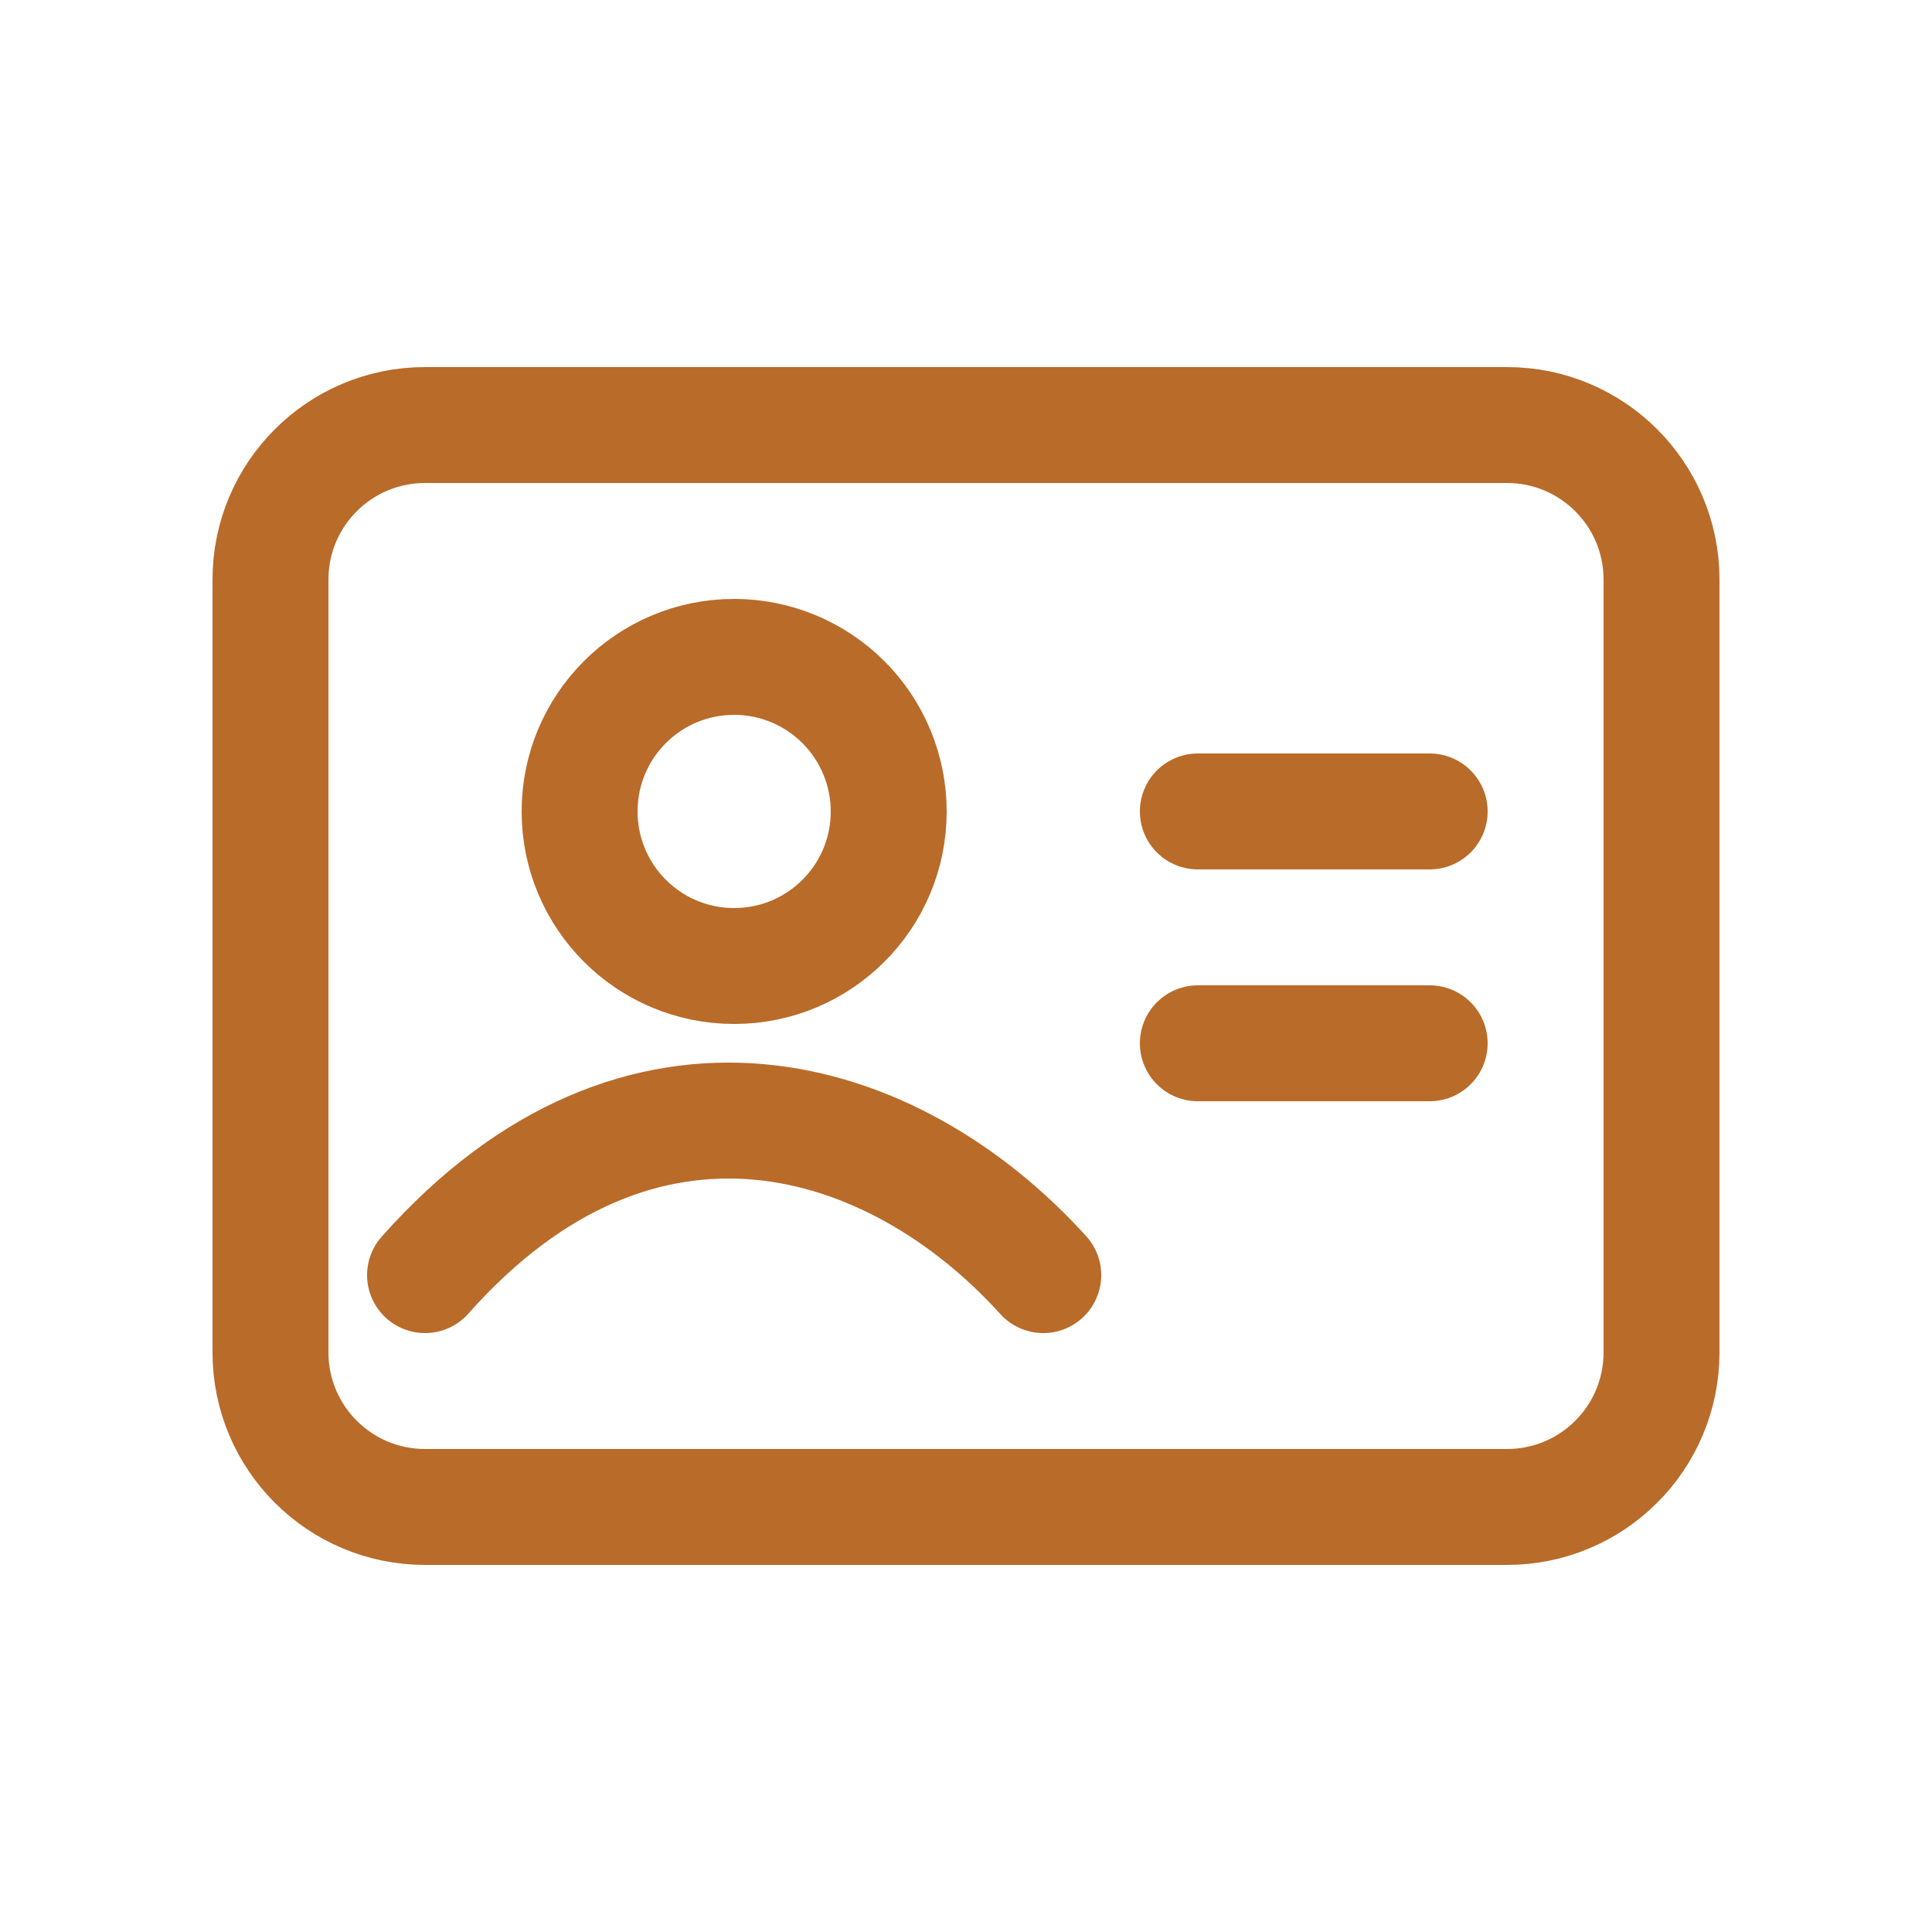 <?xml version="1.0" encoding="UTF-8" standalone="no"?>
<!-- Uploaded to: SVG Repo, www.svgrepo.com, Transformed by: SVG Repo Mixer Tools -->

<svg
   width="800px"
   height="800px"
   viewBox="0 -0.5 25 25"
   fill="none"
   version="1.1"
   id="svg5"
   sodipodi:docname="Guid.svg"
   inkscape:version="1.3 (0e150ed6c4, 2023-07-21)"
   xmlns:inkscape="http://www.inkscape.org/namespaces/inkscape"
   xmlns:sodipodi="http://sodipodi.sourceforge.net/DTD/sodipodi-0.dtd"
   xmlns="http://www.w3.org/2000/svg"
   xmlns:svg="http://www.w3.org/2000/svg">
  <defs
     id="defs5" />
  <sodipodi:namedview
     id="namedview5"
     pagecolor="#ffffff"
     bordercolor="#000000"
     borderopacity="0.25"
     inkscape:showpageshadow="2"
     inkscape:pageopacity="0.0"
     inkscape:pagecheckerboard="true"
     inkscape:deskcolor="#d1d1d1"
     inkscape:zoom="1.40125"
     inkscape:cx="399.64318"
     inkscape:cy="400"
     inkscape:window-width="2256"
     inkscape:window-height="1398"
     inkscape:window-x="-11"
     inkscape:window-y="-11"
     inkscape:window-maximized="1"
     inkscape:current-layer="svg5" />
  <g
     id="SVGRepo_bgCarrier"
     stroke-width="0" />
  <g
     id="SVGRepo_tracerCarrier"
     stroke-linecap="round"
     stroke-linejoin="round" />
  <g
     id="SVGRepo_iconCarrier"
     style="fill:none;fill-opacity:1;stroke:#b96b29;stroke-opacity:1">
    <path
       fill-rule="evenodd"
       clip-rule="evenodd"
       d="M3.5 7V17C3.5 18.105 4.395 19 5.5 19H19.5C20.605 19 21.5 18.105 21.5 17V7C21.5 5.895 20.605 5 19.5 5H5.5C4.395 5 3.5 5.895 3.5 7Z"
       stroke="#FFFFFF"
       stroke-width="1.5"
       stroke-linecap="round"
       stroke-linejoin="round"
       id="path1"
       style="fill:none;fill-opacity:1;stroke:#b96b29;stroke-opacity:1" />
    <path
       d="M15.5 10H18.5"
       stroke="#FFFFFF"
       stroke-width="1.5"
       stroke-linecap="round"
       id="path2"
       style="fill:none;fill-opacity:1;stroke:#b96b29;stroke-opacity:1" />
    <path
       d="M15.5 13H18.5"
       stroke="#FFFFFF"
       stroke-width="1.5"
       stroke-linecap="round"
       id="path3"
       style="fill:none;fill-opacity:1;stroke:#b96b29;stroke-opacity:1" />
    <path
       fill-rule="evenodd"
       clip-rule="evenodd"
       d="M11.5 10C11.5 11.105 10.605 12 9.5 12C8.395 12 7.5 11.105 7.5 10C7.5 8.895 8.395 8 9.5 8C10.03 8 10.539 8.211 10.914 8.586C11.289 8.961 11.5 9.47 11.5 10Z"
       stroke="#FFFFFF"
       stroke-width="1.5"
       stroke-linecap="round"
       stroke-linejoin="round"
       id="path4"
       style="fill:none;fill-opacity:1;stroke:#b96b29;stroke-opacity:1" />
    <path
       d="M5.5 16C8.283 12.863 11.552 13.849 13.5 16"
       stroke="#FFFFFF"
       stroke-width="1.5"
       stroke-linecap="round"
       id="path5"
       style="fill:none;fill-opacity:1;stroke:#b96b29;stroke-opacity:1" />
  </g>
</svg>
